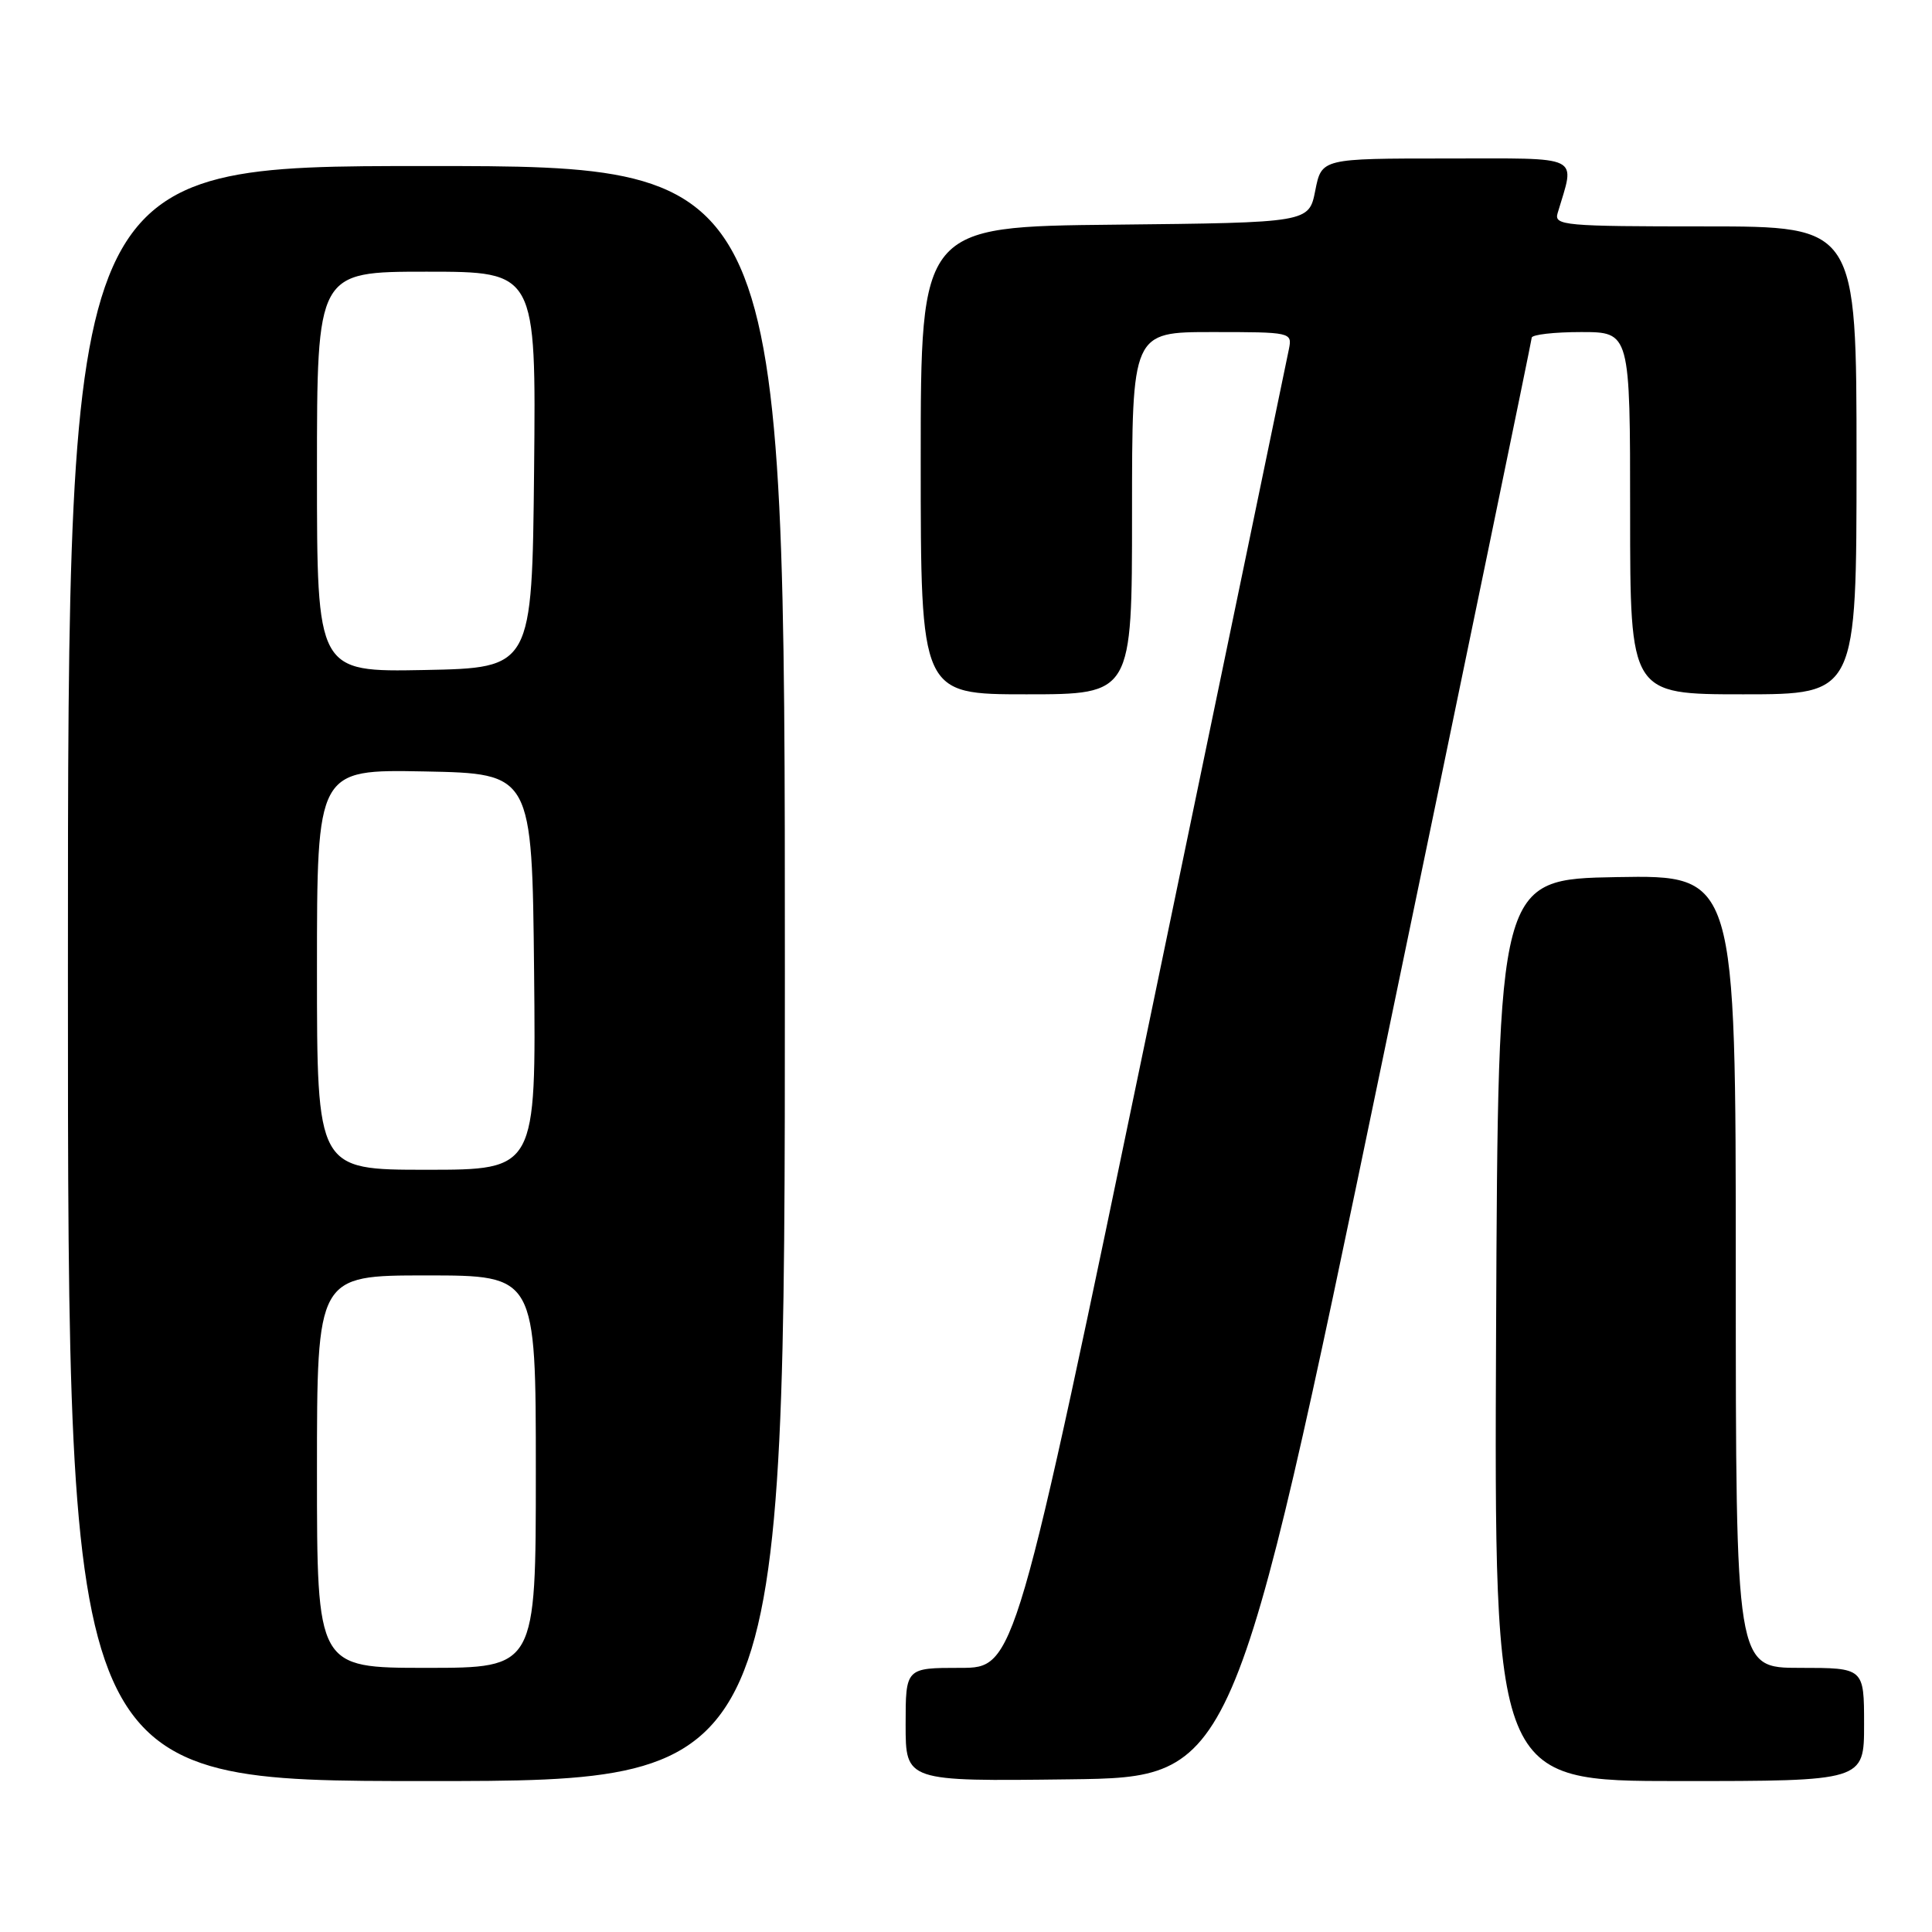 <?xml version="1.0" encoding="UTF-8" standalone="no"?>
<!DOCTYPE svg PUBLIC "-//W3C//DTD SVG 1.1//EN" "http://www.w3.org/Graphics/SVG/1.1/DTD/svg11.dtd" >
<svg xmlns="http://www.w3.org/2000/svg" xmlns:xlink="http://www.w3.org/1999/xlink" version="1.1" viewBox="0 0 256 256">
 <g >
 <path fill="currentColor"
d=" M 104.00 129.00 C 104.00 22.00 104.00 22.00 56.50 22.00 C 9.00 22.00 9.00 22.00 9.00 129.00 C 9.00 236.00 9.00 236.00 56.50 236.00 C 104.00 236.00 104.00 236.00 104.00 129.00 Z  M 183.18 140.50 C 194.04 88.25 202.94 45.16 202.96 44.75 C 202.98 44.34 205.93 44.00 209.50 44.00 C 216.00 44.00 216.00 44.00 216.00 68.00 C 216.00 92.00 216.00 92.00 231.00 92.00 C 246.00 92.00 246.00 92.00 246.00 61.00 C 246.00 30.00 246.00 30.00 225.93 30.00 C 207.29 30.00 205.90 29.88 206.39 28.25 C 208.72 20.40 209.93 21.00 191.67 21.00 C 175.12 21.00 175.12 21.00 174.28 25.25 C 173.44 29.50 173.44 29.50 147.72 29.77 C 122.00 30.03 122.00 30.03 122.00 61.02 C 122.00 92.00 122.00 92.00 136.00 92.00 C 150.00 92.00 150.00 92.00 150.00 68.00 C 150.00 44.00 150.00 44.00 160.62 44.00 C 171.09 44.00 171.23 44.03 170.79 46.25 C 170.54 47.49 162.28 87.31 152.42 134.75 C 134.50 221.00 134.50 221.00 127.25 221.00 C 120.00 221.00 120.00 221.00 120.00 228.52 C 120.00 236.04 120.00 236.04 141.72 235.77 C 163.44 235.50 163.44 235.50 183.18 140.50 Z  M 247.00 228.50 C 247.00 221.00 247.00 221.00 238.50 221.00 C 230.00 221.00 230.00 221.00 230.00 168.47 C 230.00 115.95 230.00 115.95 214.25 116.22 C 198.50 116.50 198.50 116.50 198.24 176.25 C 197.98 236.00 197.98 236.00 222.49 236.00 C 247.00 236.00 247.00 236.00 247.00 228.50 Z  M 42.00 195.00 C 42.00 169.00 42.00 169.00 56.50 169.00 C 71.00 169.00 71.00 169.00 71.00 195.00 C 71.00 221.00 71.00 221.00 56.50 221.00 C 42.00 221.00 42.00 221.00 42.00 195.00 Z  M 42.00 128.47 C 42.00 101.95 42.00 101.95 56.25 102.22 C 70.50 102.50 70.50 102.50 70.77 128.75 C 71.03 155.00 71.03 155.00 56.52 155.00 C 42.00 155.00 42.00 155.00 42.00 128.47 Z  M 42.00 62.53 C 42.00 36.00 42.00 36.00 56.52 36.00 C 71.03 36.00 71.03 36.00 70.77 62.25 C 70.50 88.50 70.50 88.50 56.25 88.78 C 42.00 89.05 42.00 89.05 42.00 62.53 Z "/>
</g>
</svg>